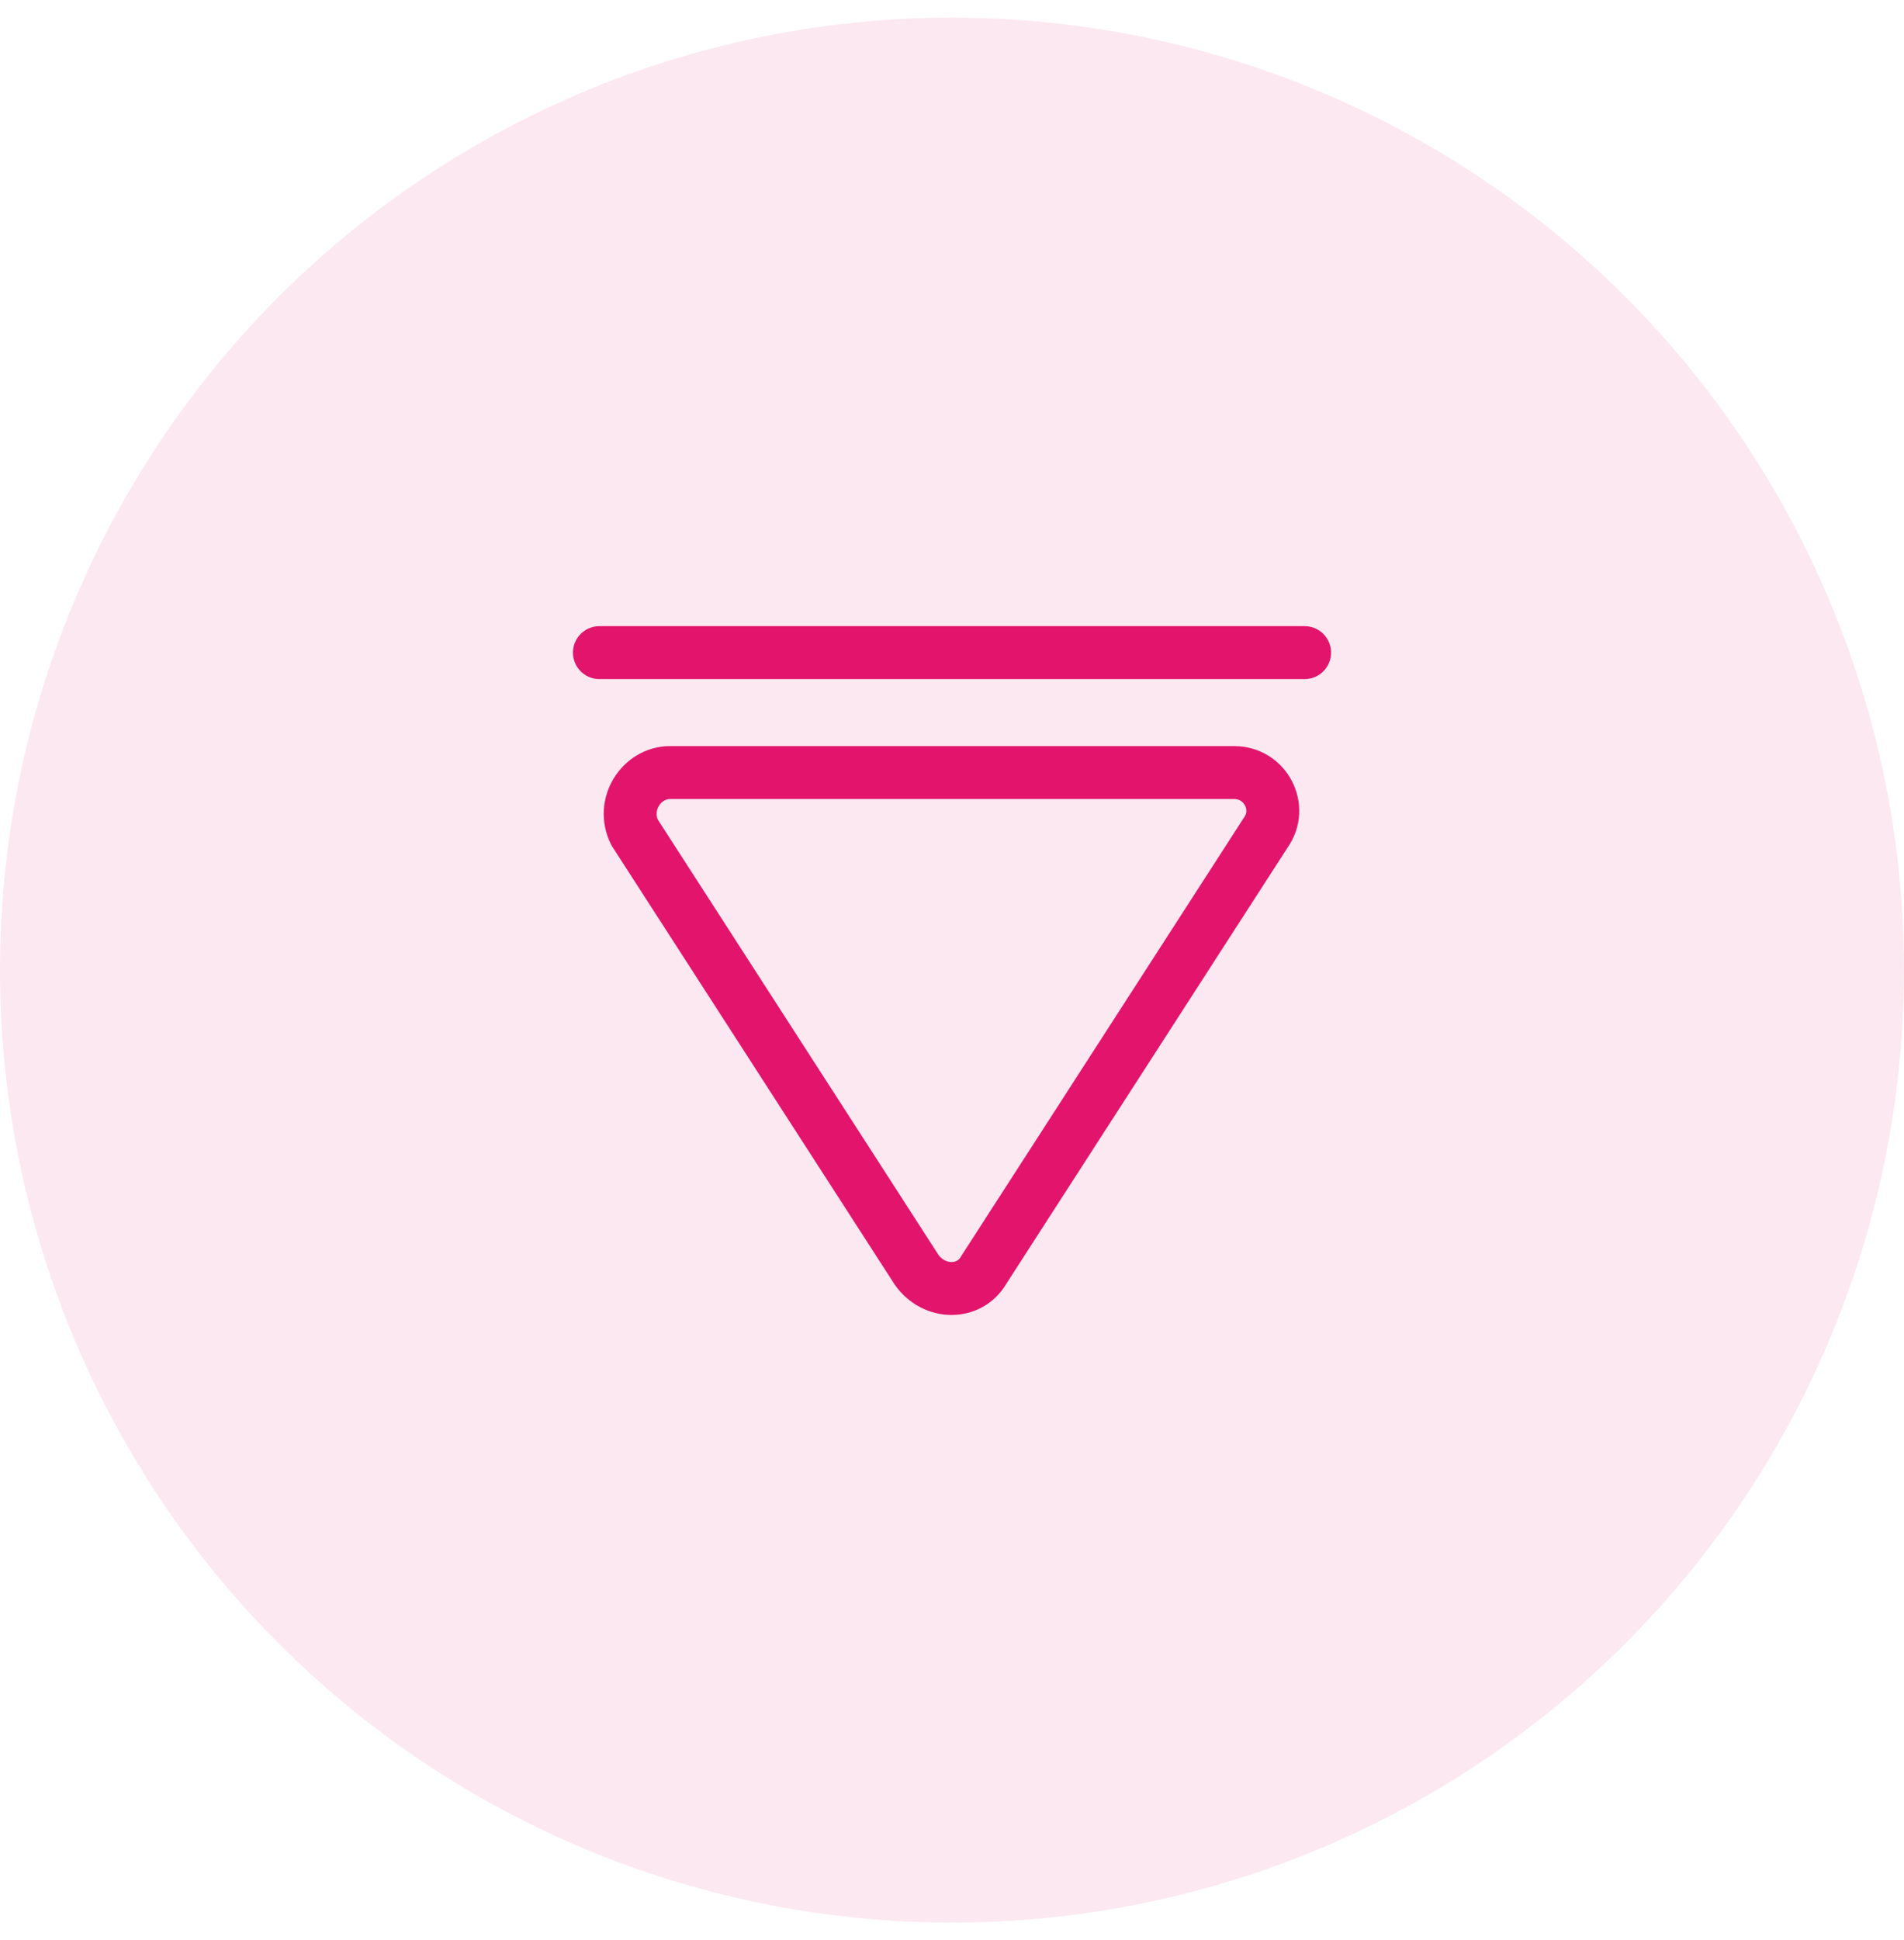 <svg width="54" height="55" viewBox="0 0 54 55" fill="none" xmlns="http://www.w3.org/2000/svg">
<circle cx="27" cy="27.5" r="27" fill="#E2146B" fill-opacity="0.1"/>
<path d="M17 18.5H37" stroke="#E2146B" stroke-width="1.5" stroke-miterlimit="10" stroke-linecap="round" stroke-linejoin="round"/>
<path d="M19 21.9H35C35.9 21.9 36.4 22.9 35.9 23.6L27.9 36C27.5 36.7 26.5 36.7 26 36L18 23.6C17.6 22.8 18.2 21.9 19 21.9Z" stroke="#E2146B" stroke-width="1.5" stroke-miterlimit="10" stroke-linecap="round" stroke-linejoin="round"/>
</svg>
